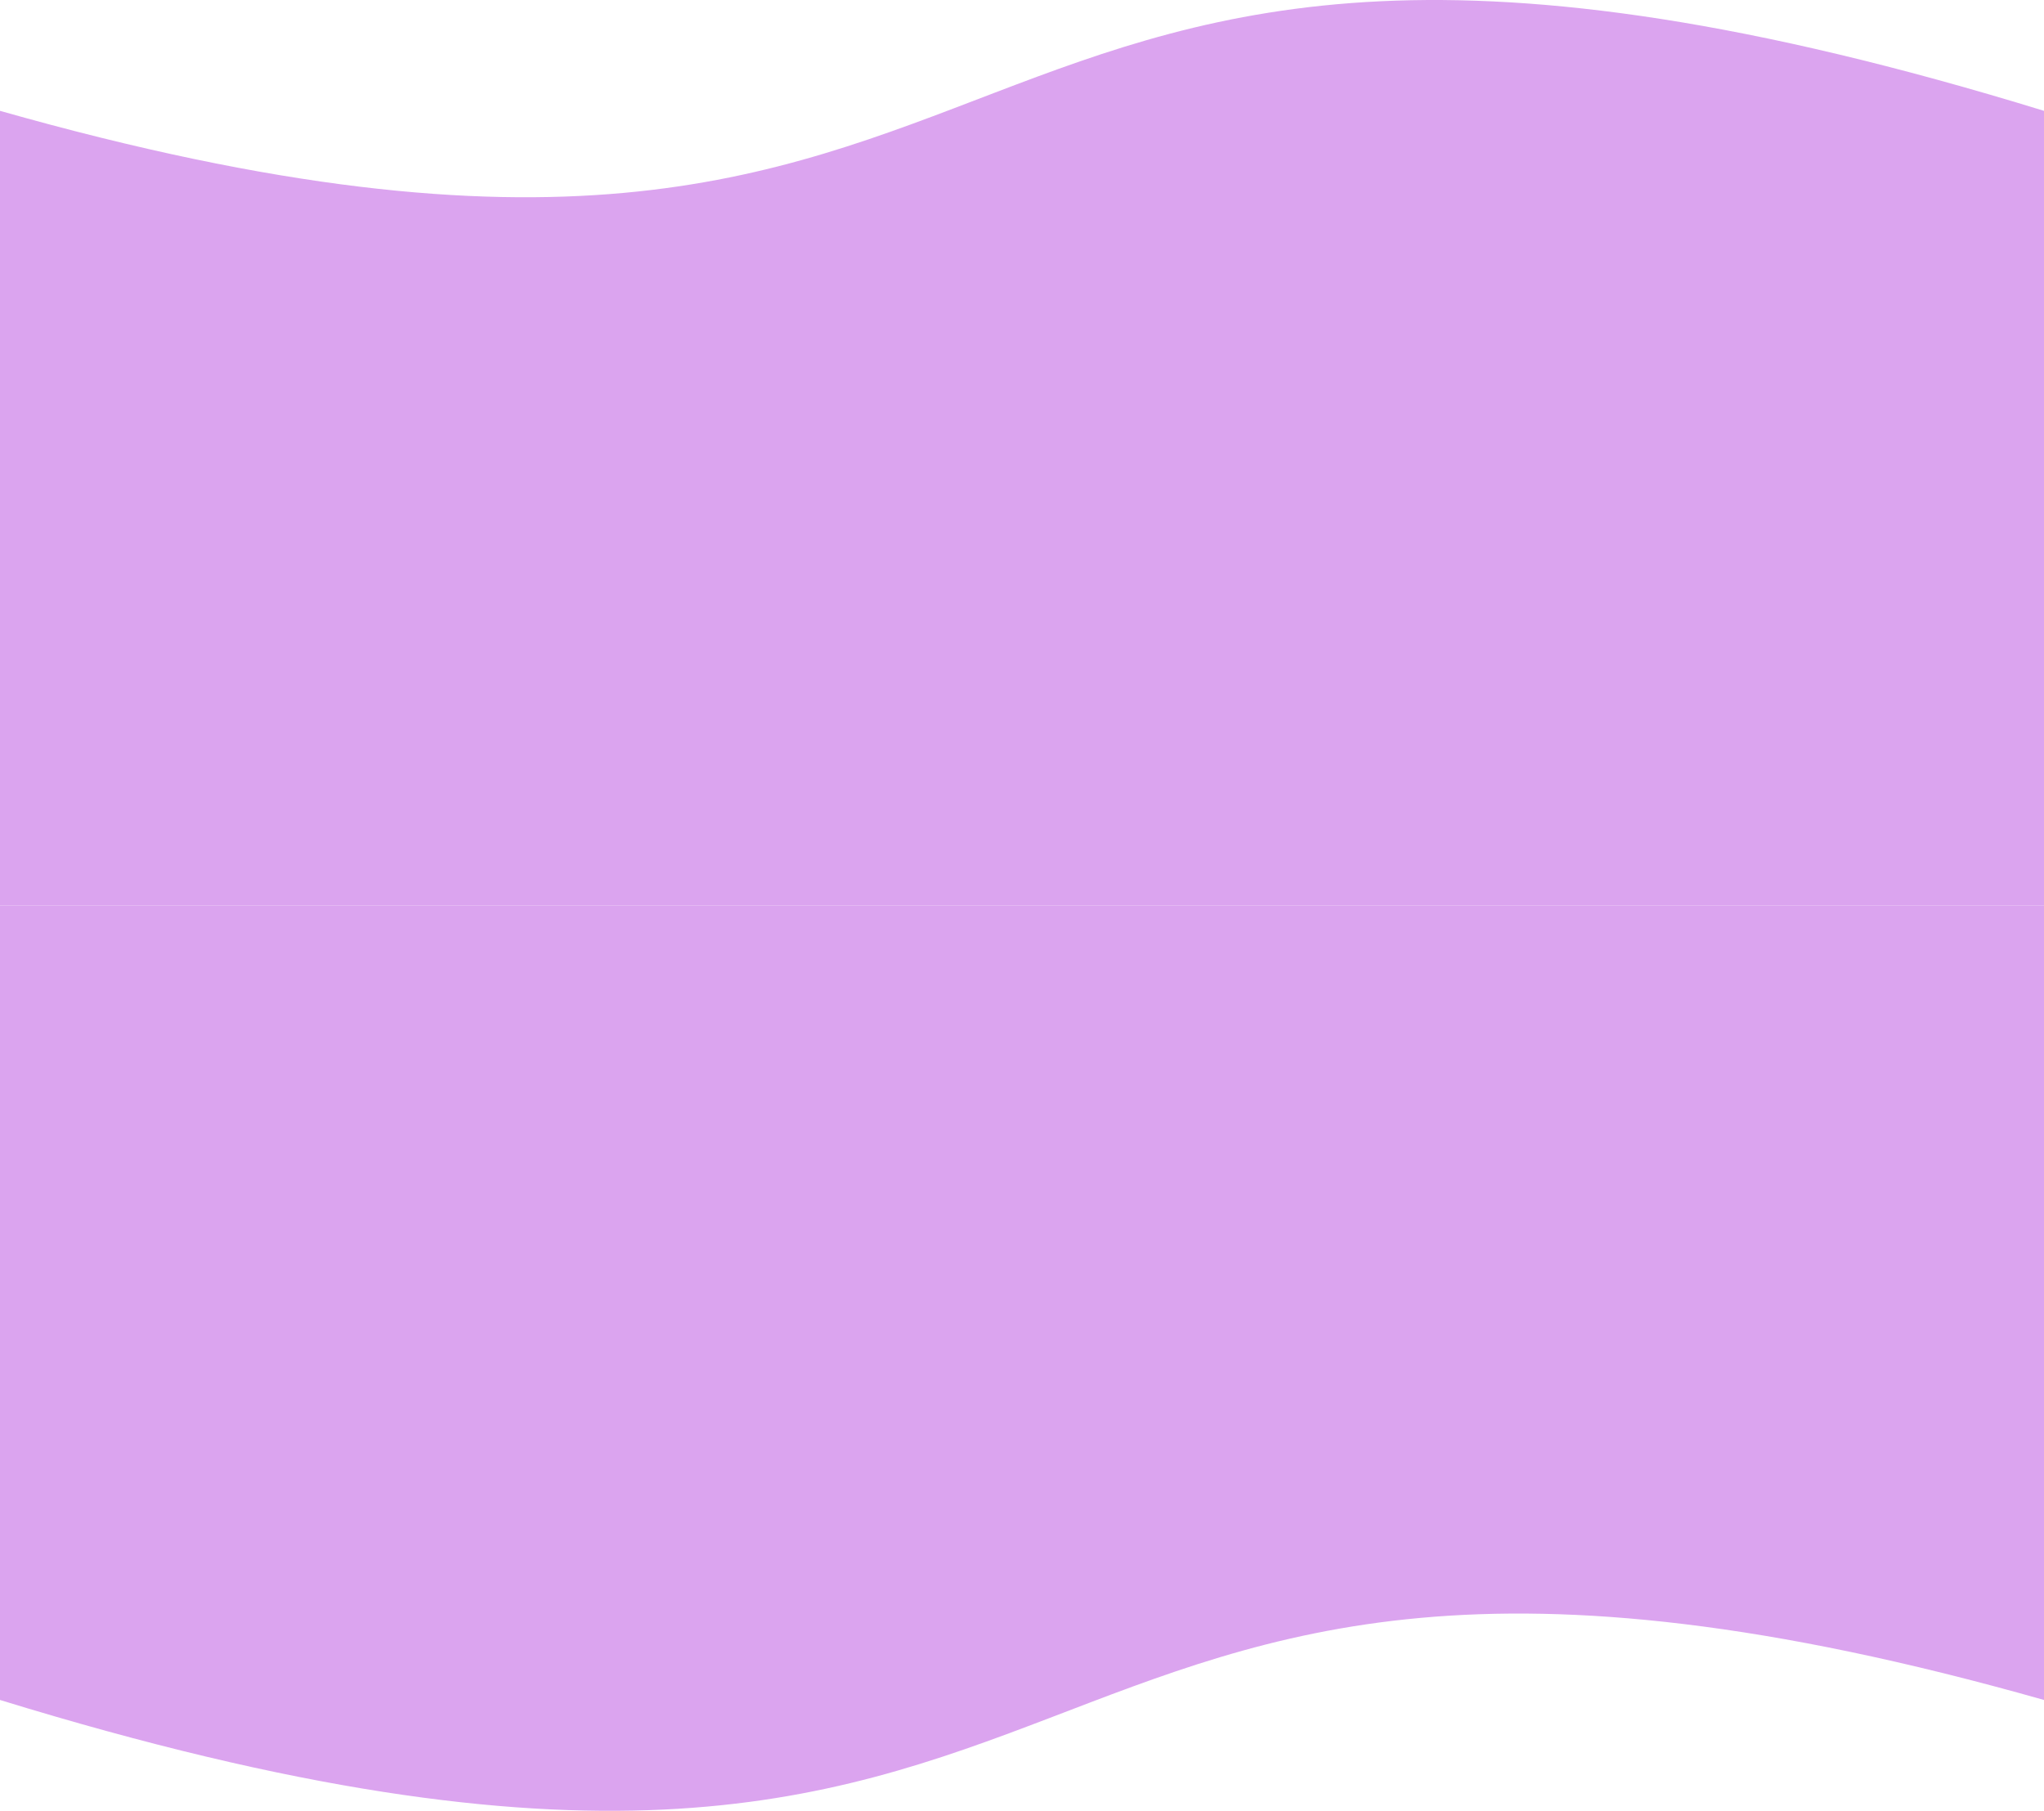 <svg width="5000" height="4430" viewBox="0 0 5000 4430" fill="none" xmlns="http://www.w3.org/2000/svg">
<path d="M4.96176e-05 2214.69H5000V4158.41C2269.53 3384.57 2904.95 5051.89 4.96176e-05 4158.41V2214.69Z" fill="#DBA4EF"/>
<path d="M5000 2214.69H4.96176e-05L-3.05176e-05 271.143C2730.47 1044.92 2095.05 -622.252 5000 271.143L5000 2214.69Z" fill="#DBA4EF"/>
</svg>
